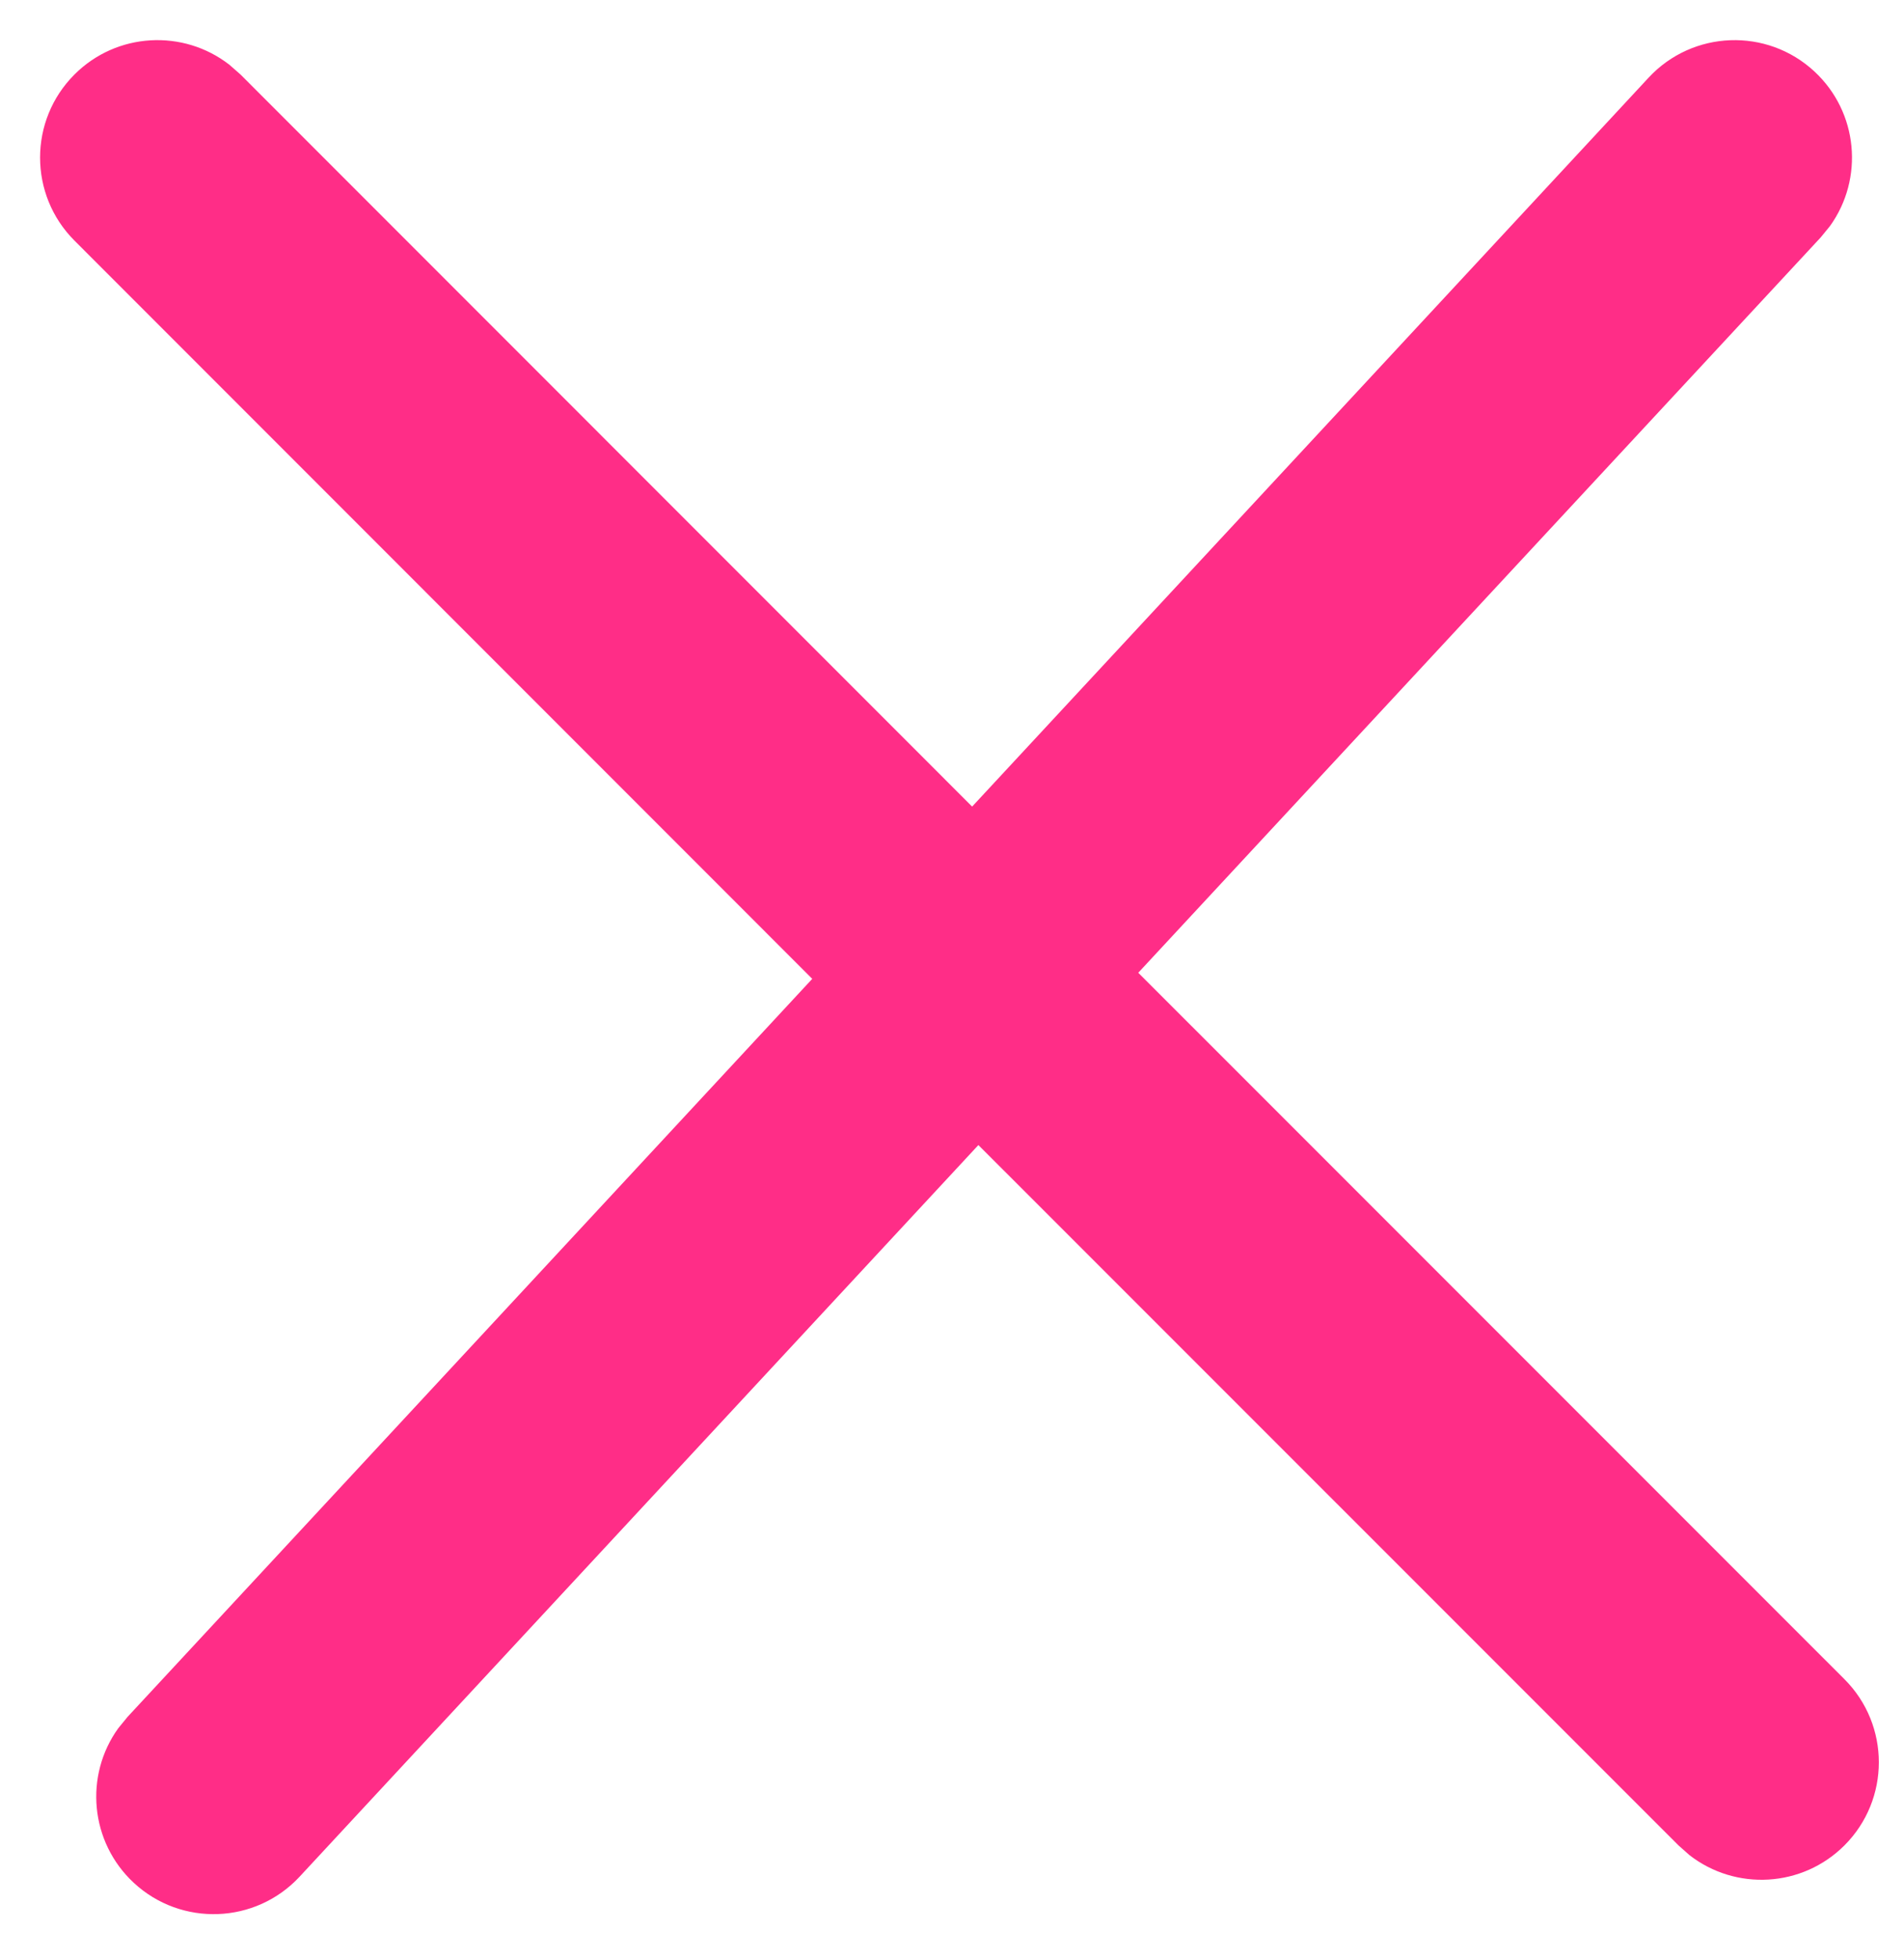 <svg width="35" height="36" viewBox="0 0 35 36" fill="none" xmlns="http://www.w3.org/2000/svg">
<path d="M33.354 1.314C34.16 2.062 34.266 3.283 33.639 4.154L33.468 4.363L20.924 17.873L33.906 30.854C34.748 31.697 34.748 33.063 33.906 33.906C33.128 34.684 31.904 34.744 31.057 34.086L30.854 33.906L17.985 21.039L5.509 34.48C4.698 35.354 3.332 35.404 2.459 34.594C1.653 33.845 1.547 32.624 2.174 31.754L2.346 31.544L14.931 17.985L1.369 4.421C0.526 3.578 0.526 2.212 1.369 1.369C2.147 0.591 3.371 0.532 4.217 1.19L4.421 1.369L17.87 14.82L30.305 1.427C31.116 0.554 32.481 0.503 33.354 1.314Z" fill="#FF2D87"/>
</svg>
